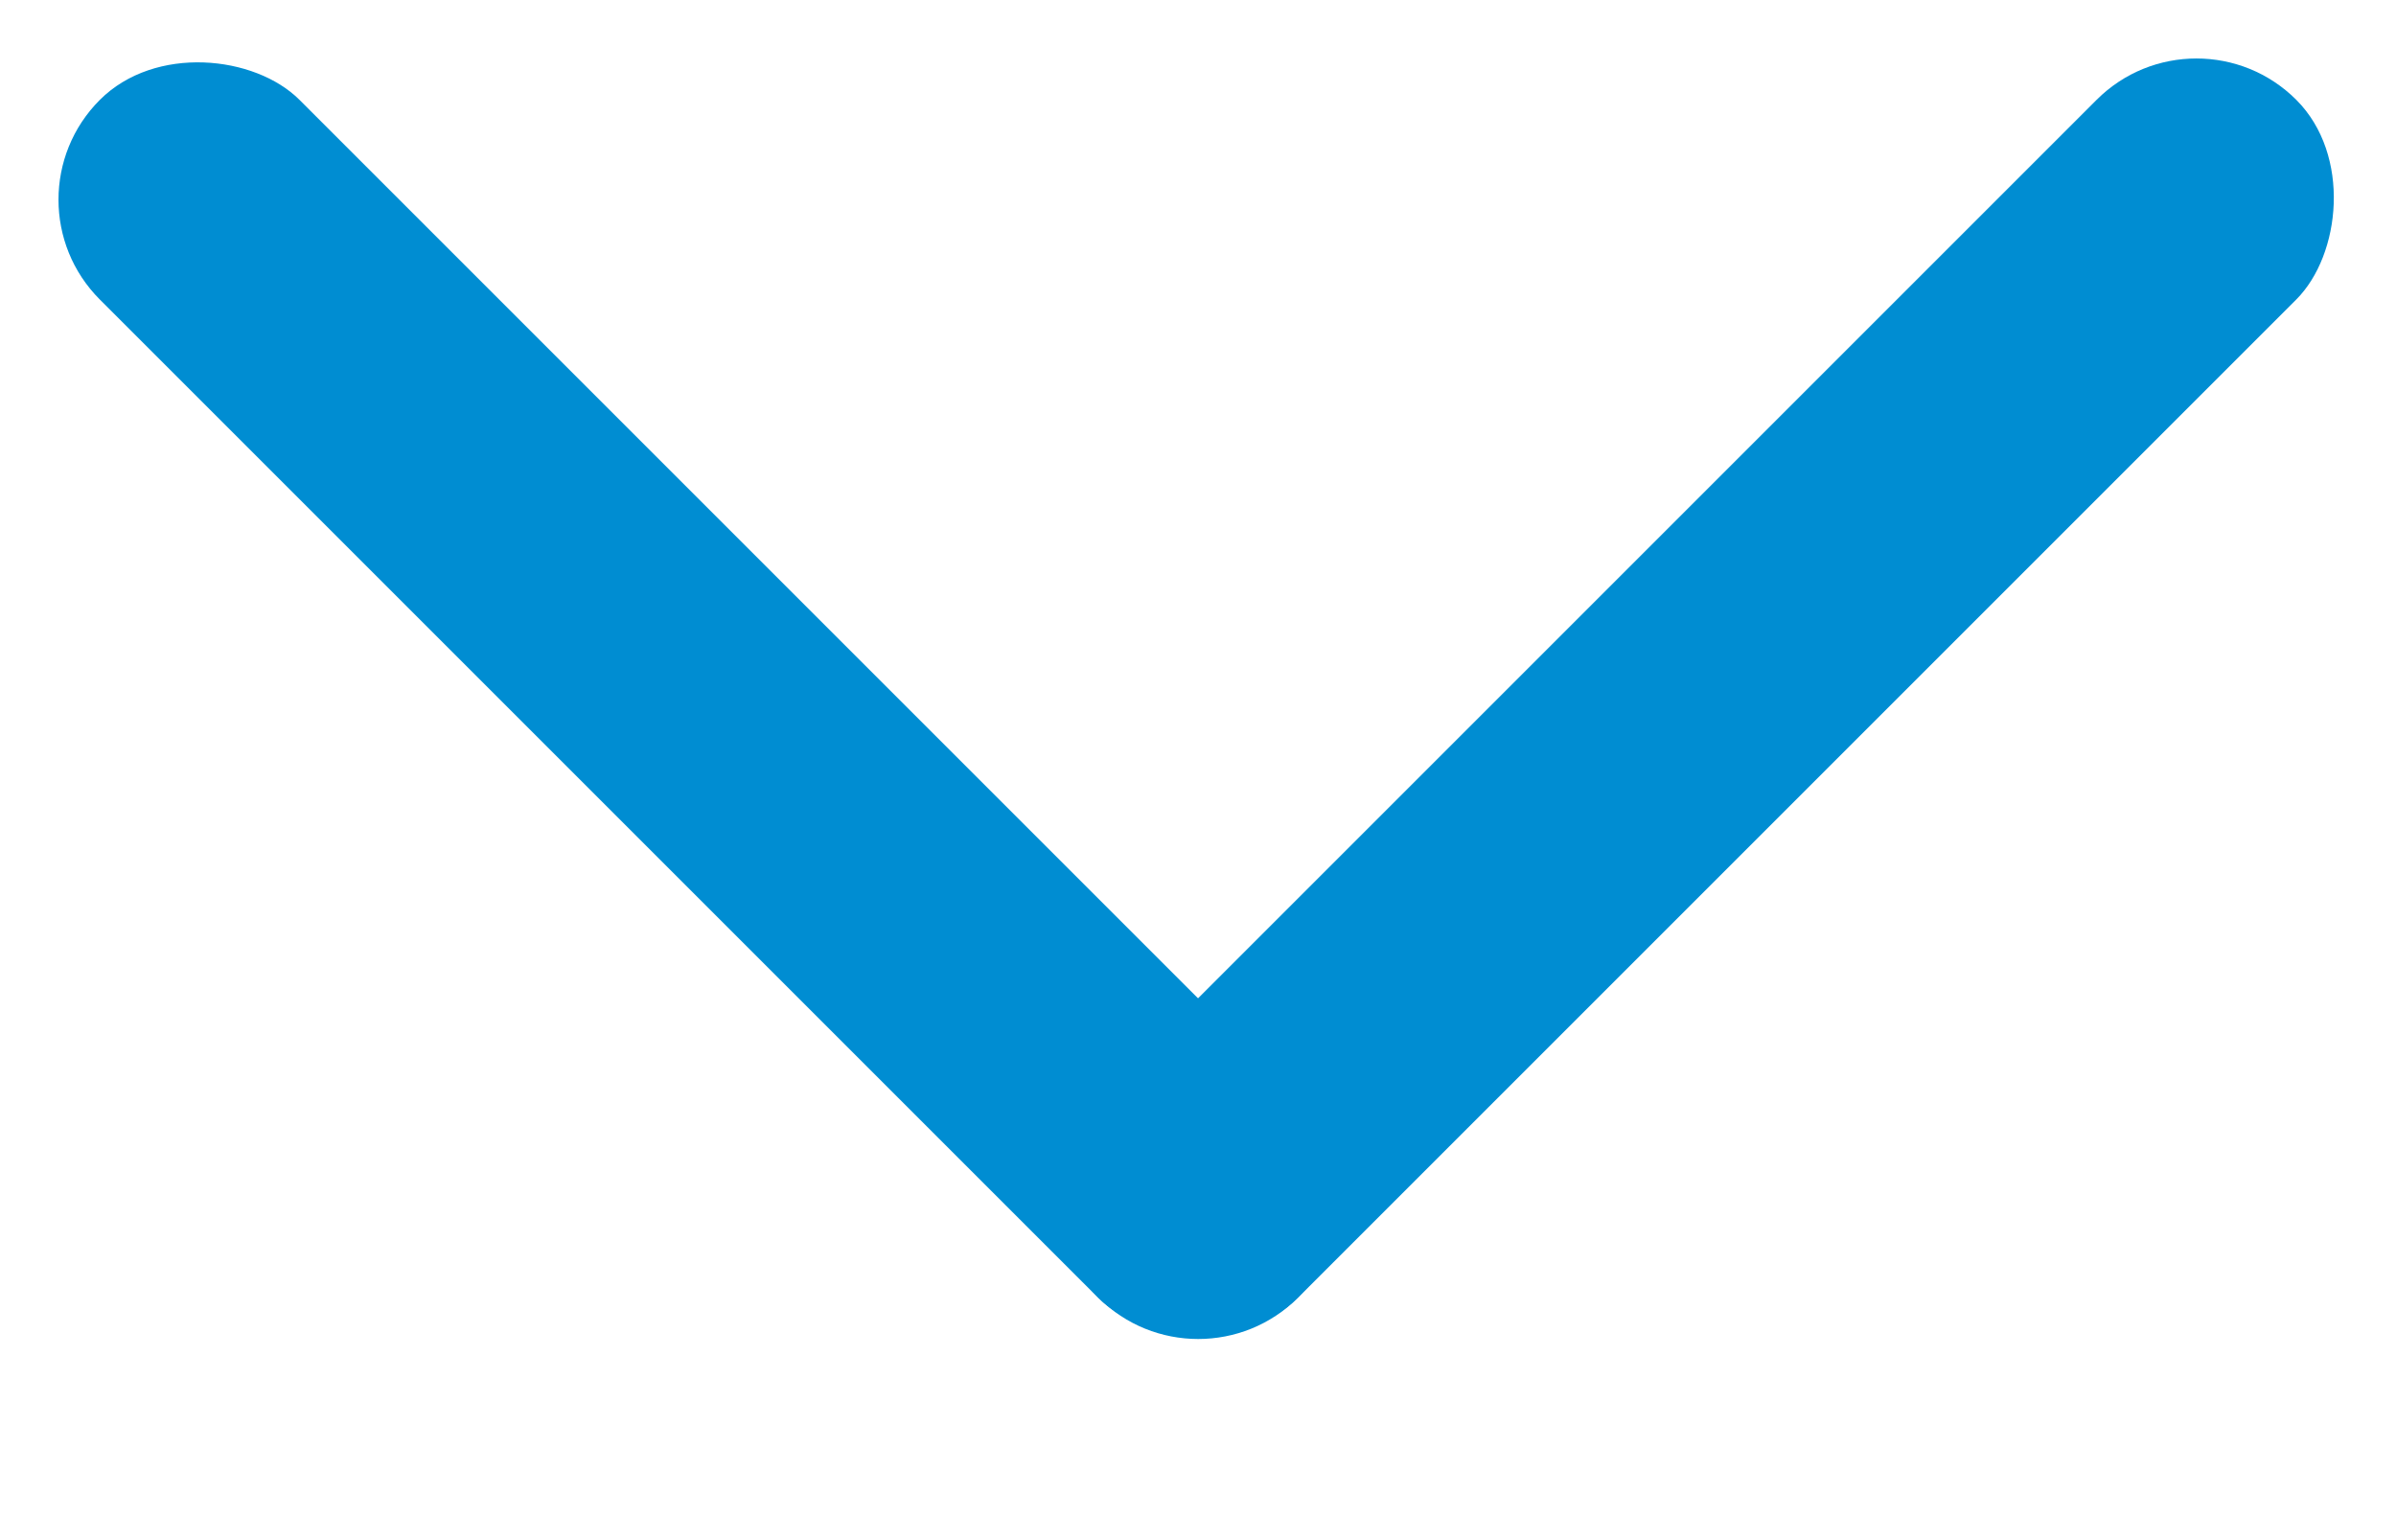 <svg width="14" height="9" viewBox="0 0 14 9" fill="none" xmlns="http://www.w3.org/2000/svg">
<rect y="1.167" width="1.65" height="9.899" rx="0.825" transform="rotate(-45 0 1.167)" fill="#008DD2"/>
<rect x="12.834" width="1.65" height="9.899" rx="0.825" transform="rotate(45 12.834 0)" fill="#008DD2"/>
</svg>
